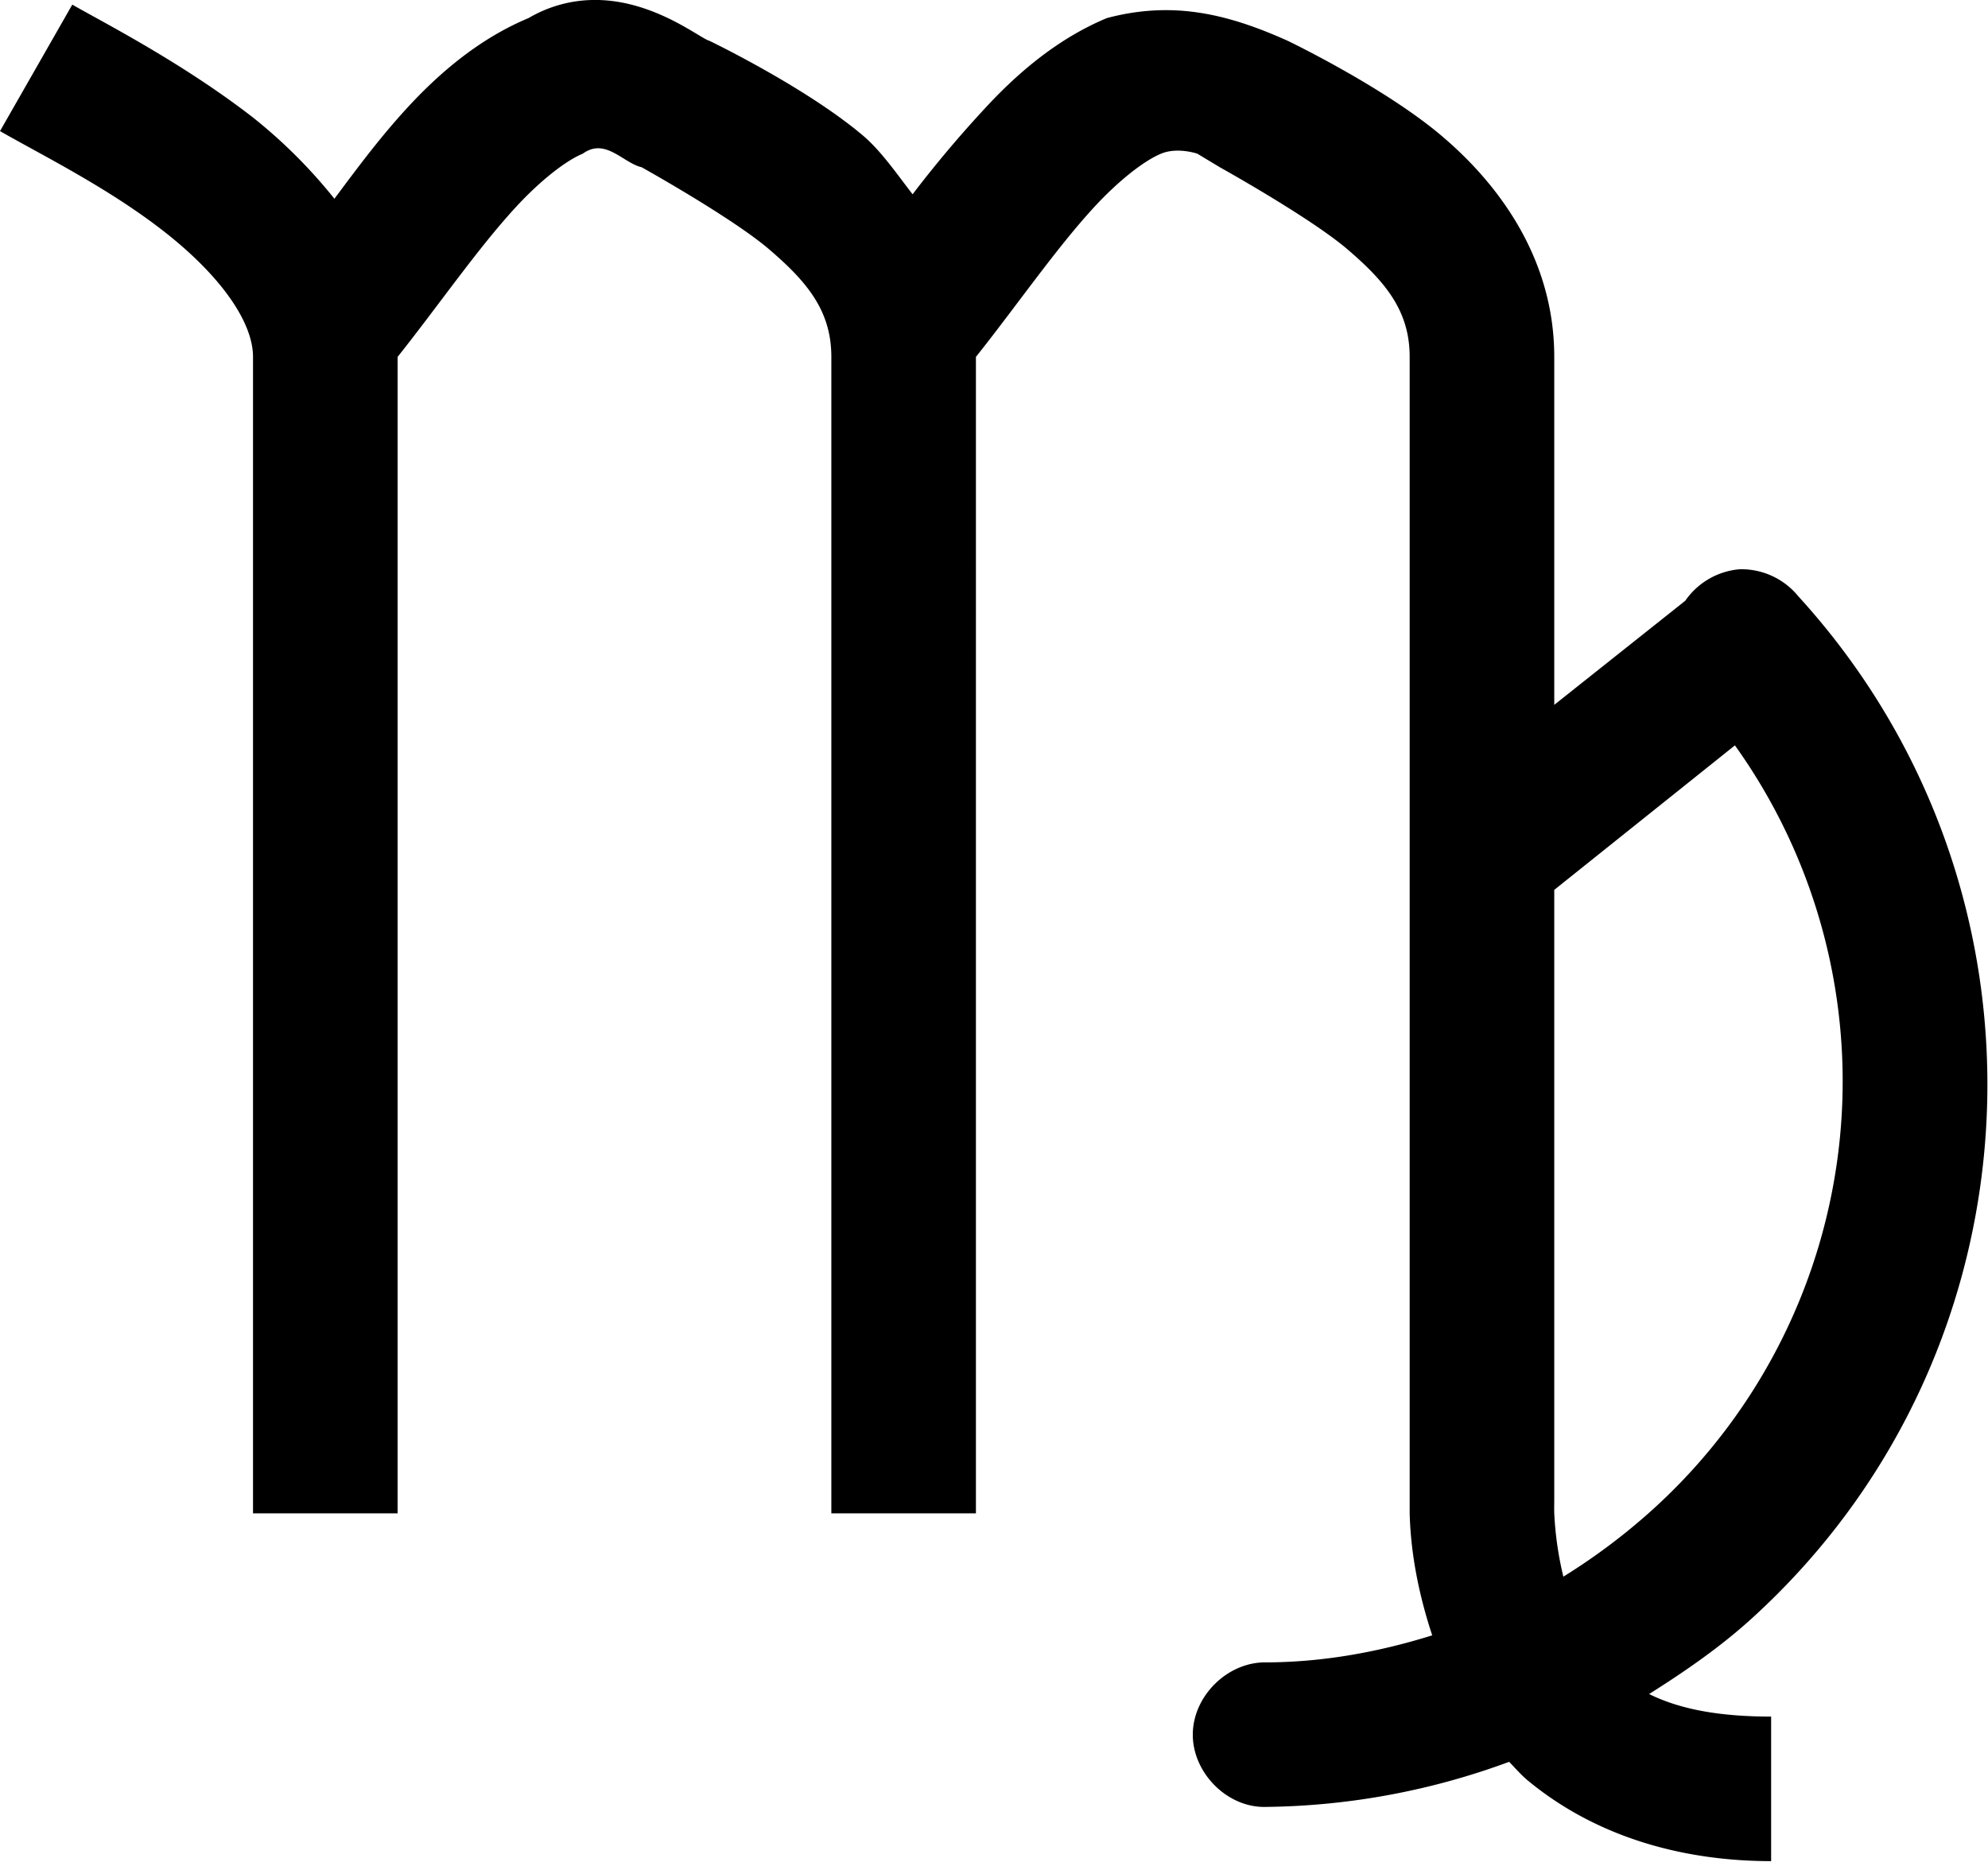 <svg xmlns="http://www.w3.org/2000/svg" viewBox="1.25 1.531 13.75 12.88">
  <path d="M5.344 1.531a.902.902 0 0 0-.438.125c-.336.14-.614.375-.843.625-.184.2-.346.418-.5.625A3.55 3.55 0 0 0 3 2.344c-.49-.38-1.034-.657-1.25-.781l-.5.875c.284.163.74.388 1.125.687C2.761 3.424 3 3.75 3 4v8h1V4c.283-.356.55-.744.813-1.031.18-.196.356-.329.468-.375.156-.113.278.064.407.094 0 0 .614.342.875.562.27.23.437.431.437.75v8h1V4c.283-.356.55-.744.813-1.031.18-.196.356-.329.468-.375.113-.047.25 0 .25 0l.156.094s.615.342.876.562c.27.23.437.431.437.75v8c.008.305.073.593.156.844-.371.116-.76.187-1.156.187-.264 0-.5.236-.5.5s.236.504.5.5a5 5 0 0 0 1.688-.312c.041.042.08.088.124.125.493.41 1.105.562 1.688.562v-1c-.313 0-.606-.038-.844-.156.249-.157.5-.33.719-.531 2.035-1.858 2.17-5.028.313-7.063a.508.508 0 0 0-.407-.187.51.51 0 0 0-.375.218l-.906.72V4c0-.68-.384-1.196-.781-1.531-.397-.336-1.063-.656-1.063-.656-.406-.182-.787-.28-1.25-.157-.336.14-.614.375-.844.625a8.03 8.03 0 0 0-.5.594c-.11-.142-.218-.3-.343-.406-.397-.336-1.063-.656-1.063-.656-.064-.016-.395-.292-.812-.282zm7.906 5.157a3.996 3.996 0 0 1-.563 5.28 4.273 4.273 0 0 1-.624.47A2.328 2.328 0 0 1 12 12c-.001-.032 0-.06 0-.094V7.687l1.25-1z" fill="#000"/>
</svg>
